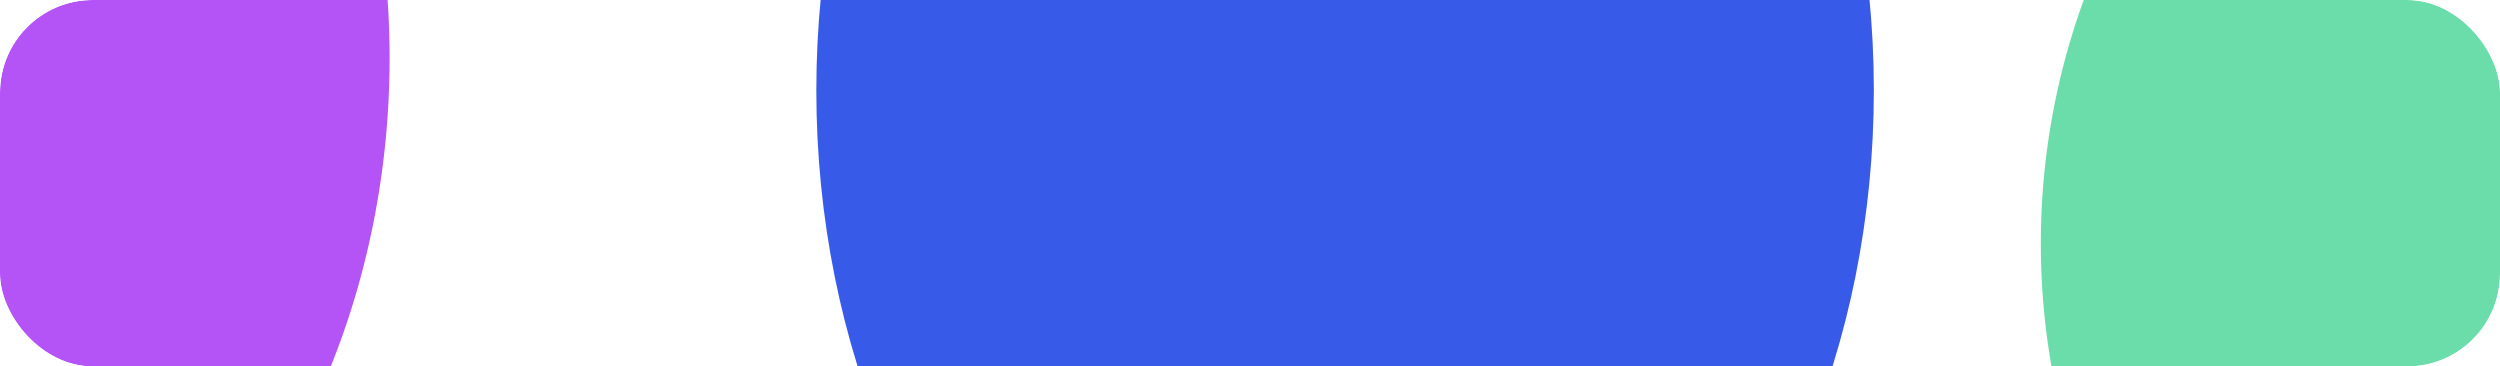 <svg width="539" height="79" viewBox="0 0 539 79" fill="none" xmlns="http://www.w3.org/2000/svg">
<g clip-path="url(#clip0_25_115)">
<rect width="539" height="79" rx="20" fill="white"/>
<g filter="url(#filter0_f_25_115)">
<ellipse cx="290" cy="19.5" rx="114" ry="153.5" fill="#385AE9"/>
</g>
<g filter="url(#filter1_f_25_115)">
<ellipse cx="-44.5" cy="12.5" rx="128.5" ry="153.5" fill="#B454F6"/>
</g>
<g filter="url(#filter2_f_25_115)">
<circle cx="593.5" cy="52.5" r="153.5" fill="#6BDDAA"/>
</g>
</g>
<defs>
<filter id="filter0_f_25_115" x="-124" y="-434" width="828" height="907" filterUnits="userSpaceOnUse" color-interpolation-filters="sRGB">
<feFlood flood-opacity="0" result="BackgroundImageFix"/>
<feBlend mode="normal" in="SourceGraphic" in2="BackgroundImageFix" result="shape"/>
<feGaussianBlur stdDeviation="150" result="effect1_foregroundBlur_25_115"/>
</filter>
<filter id="filter1_f_25_115" x="-573" y="-541" width="1057" height="1107" filterUnits="userSpaceOnUse" color-interpolation-filters="sRGB">
<feFlood flood-opacity="0" result="BackgroundImageFix"/>
<feBlend mode="normal" in="SourceGraphic" in2="BackgroundImageFix" result="shape"/>
<feGaussianBlur stdDeviation="200" result="effect1_foregroundBlur_25_115"/>
</filter>
<filter id="filter2_f_25_115" x="40" y="-501" width="1107" height="1107" filterUnits="userSpaceOnUse" color-interpolation-filters="sRGB">
<feFlood flood-opacity="0" result="BackgroundImageFix"/>
<feBlend mode="normal" in="SourceGraphic" in2="BackgroundImageFix" result="shape"/>
<feGaussianBlur stdDeviation="200" result="effect1_foregroundBlur_25_115"/>
</filter>
<clipPath id="clip0_25_115">
<rect width="539" height="79" rx="20" fill="white"/>
</clipPath>
</defs>
</svg>
